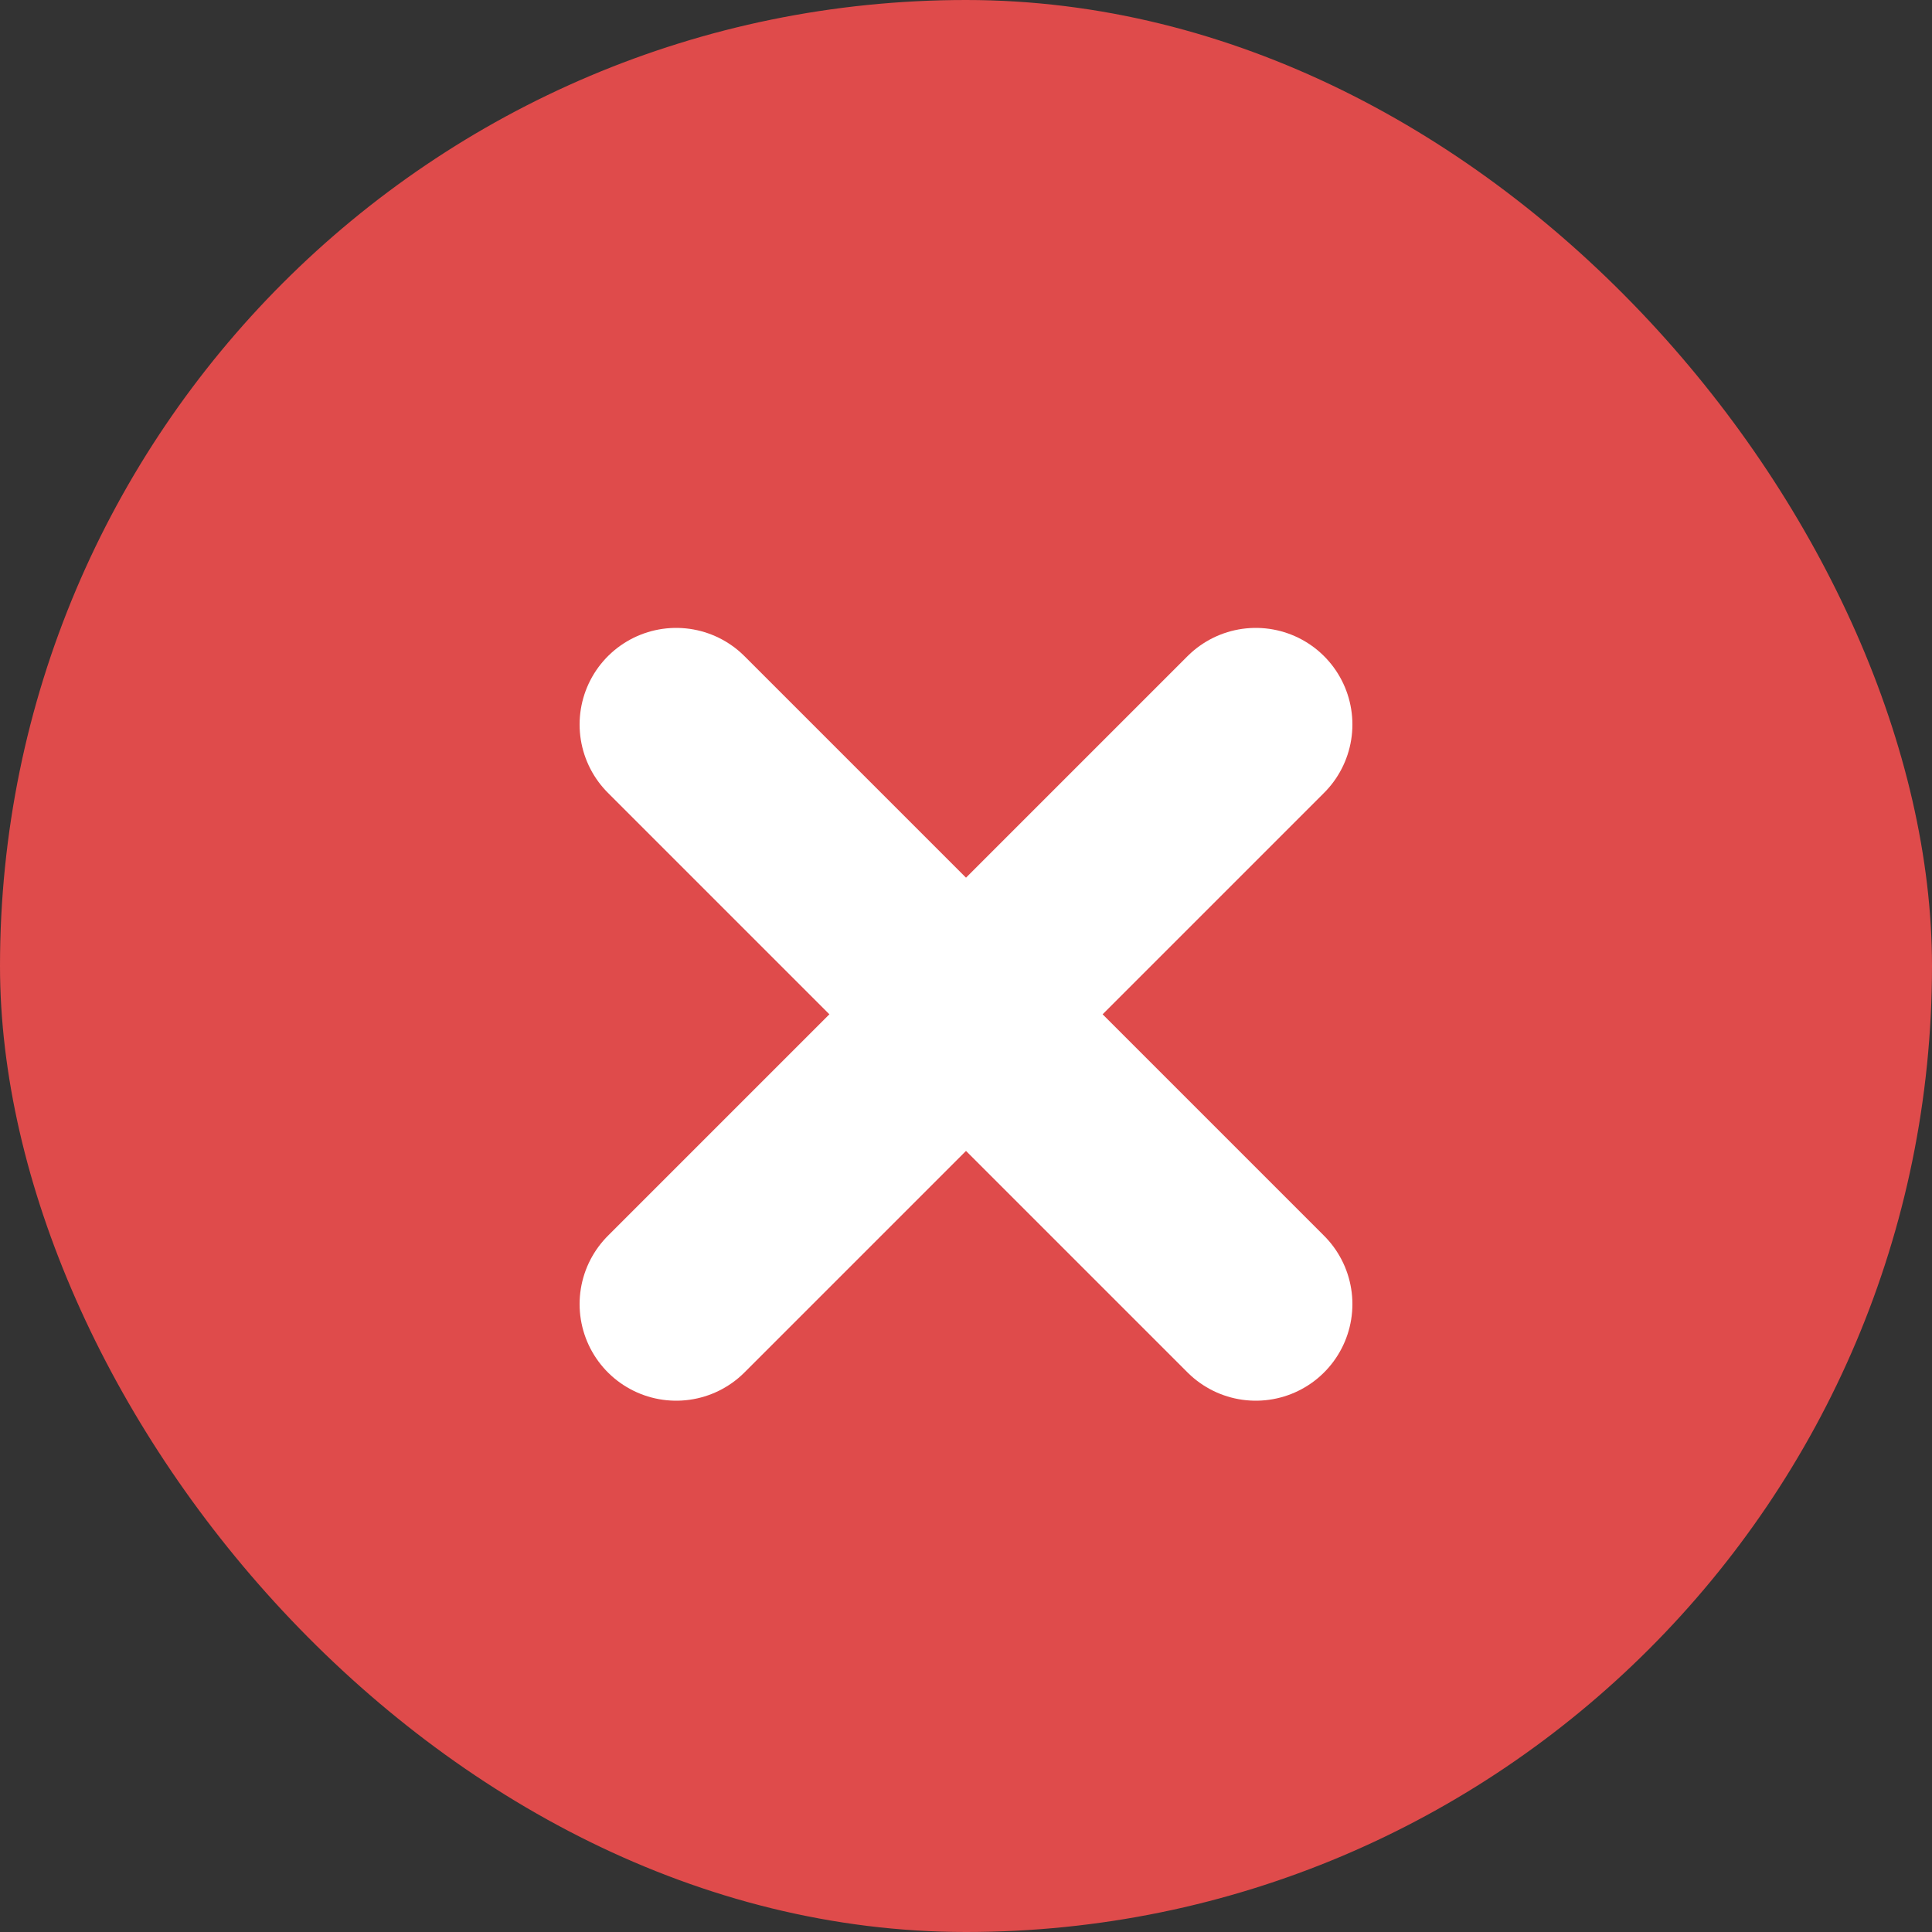 <svg
  width="20"
  height="20"
  viewBox="0 0 20 20"
  fill="none"
  xmlns="http://www.w3.org/2000/svg"
>
  <rect x="0" y="0" width="20" height="20" fill="#333333" stroke="none"/>
  <rect width="20" height="20" rx="10" fill="#DF4B4B" />
  <path
    d="M13 7.5L7 13.5"
    stroke="white"
    stroke-width="2"
    stroke-linecap="round"
    stroke-linejoin="round"
  />
  <path
    d="M7 7.5L13 13.5"
    stroke="white"
    stroke-width="2"
    stroke-linecap="round"
    stroke-linejoin="round"
  />
</svg>
